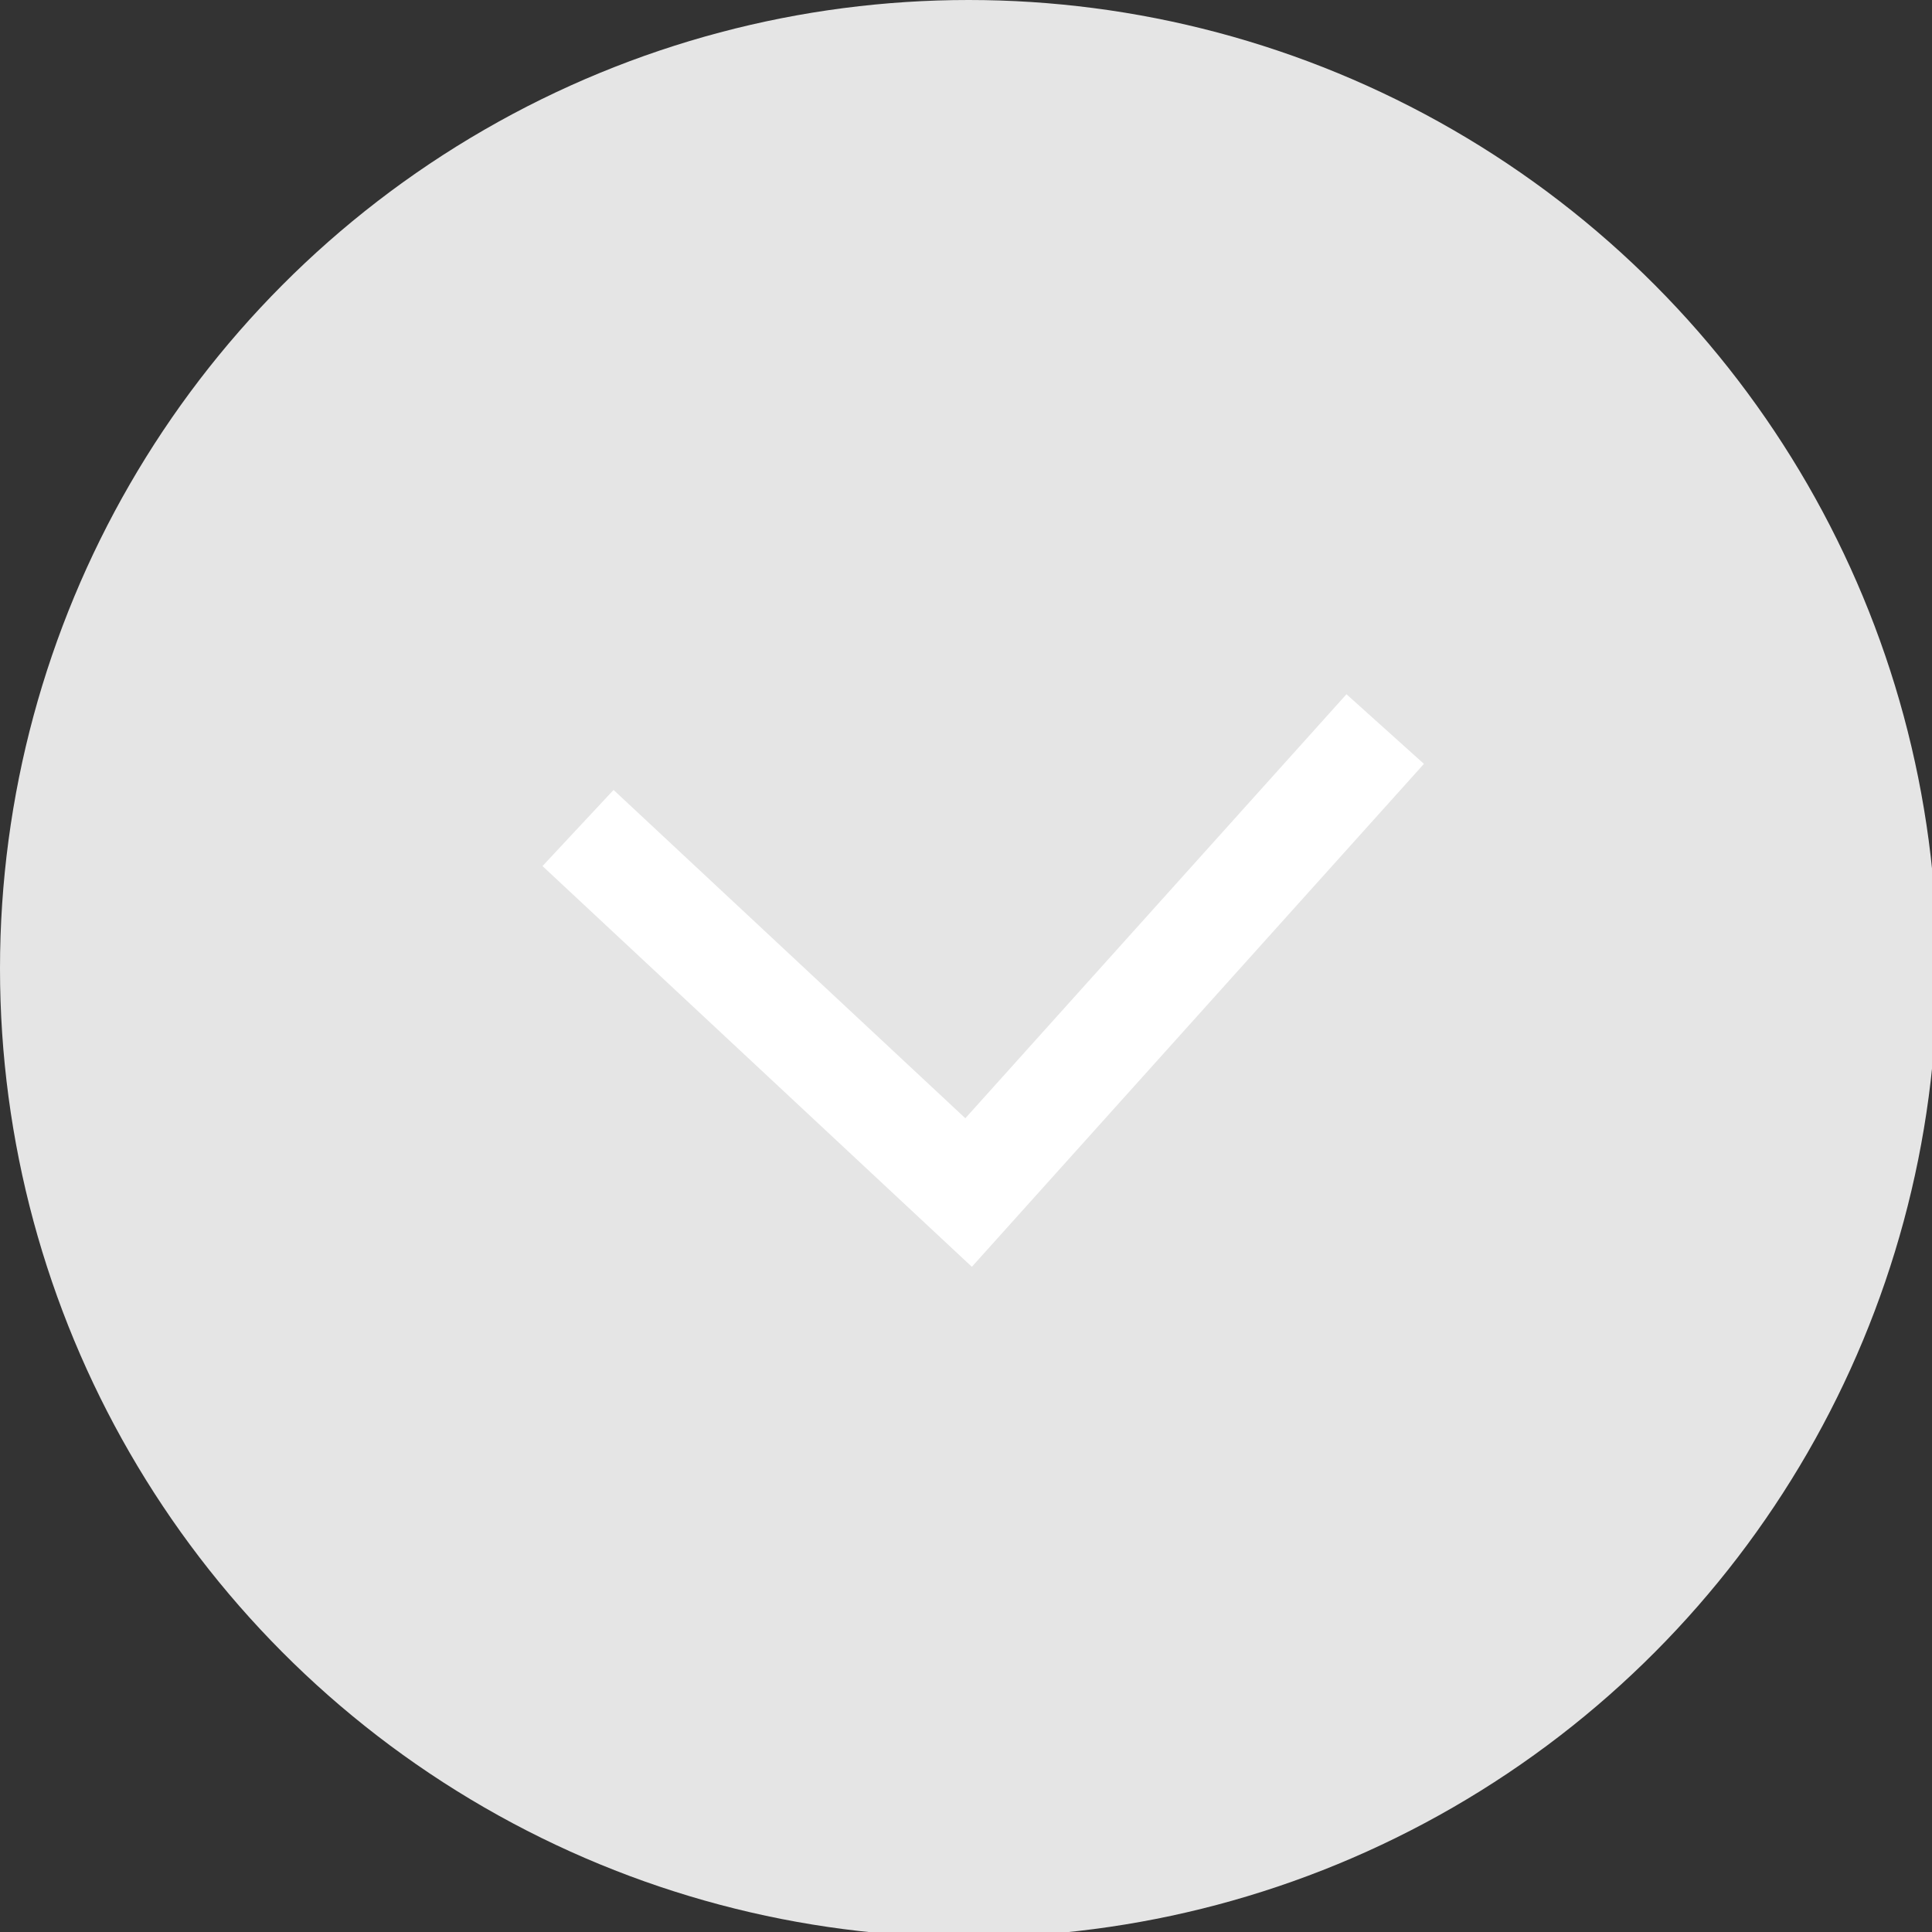 <?xml version="1.0" encoding="utf-8"?>
<!-- Generator: Adobe Illustrator 22.1.0, SVG Export Plug-In . SVG Version: 6.00 Build 0)  -->
<svg version="1.1" id="레이어_1" xmlns="http://www.w3.org/2000/svg" xmlns:xlink="http://www.w3.org/1999/xlink" x="0px"
	 y="0px" viewBox="0 0 37.1 37.1" style="enable-background:new 0 0 37.1 37.1;" xml:space="preserve">
<rect x="0" y="0" width="37.1" height="37.1" fill="#333333" stroke="none"/>
<style type="text/css">
	.st0{fill:#E5E5E5;}
	.st1{fill:none;stroke:#FFFFFF;stroke-width:2;stroke-miterlimit:10;}
</style>
<g>
	<circle class="st0" cx="18.6" cy="18.6" r="18.6"/>
	<polyline class="st1" points="11.1,15.9 18.6,22.9 26.6,14 	"/>
</g>
</svg>

